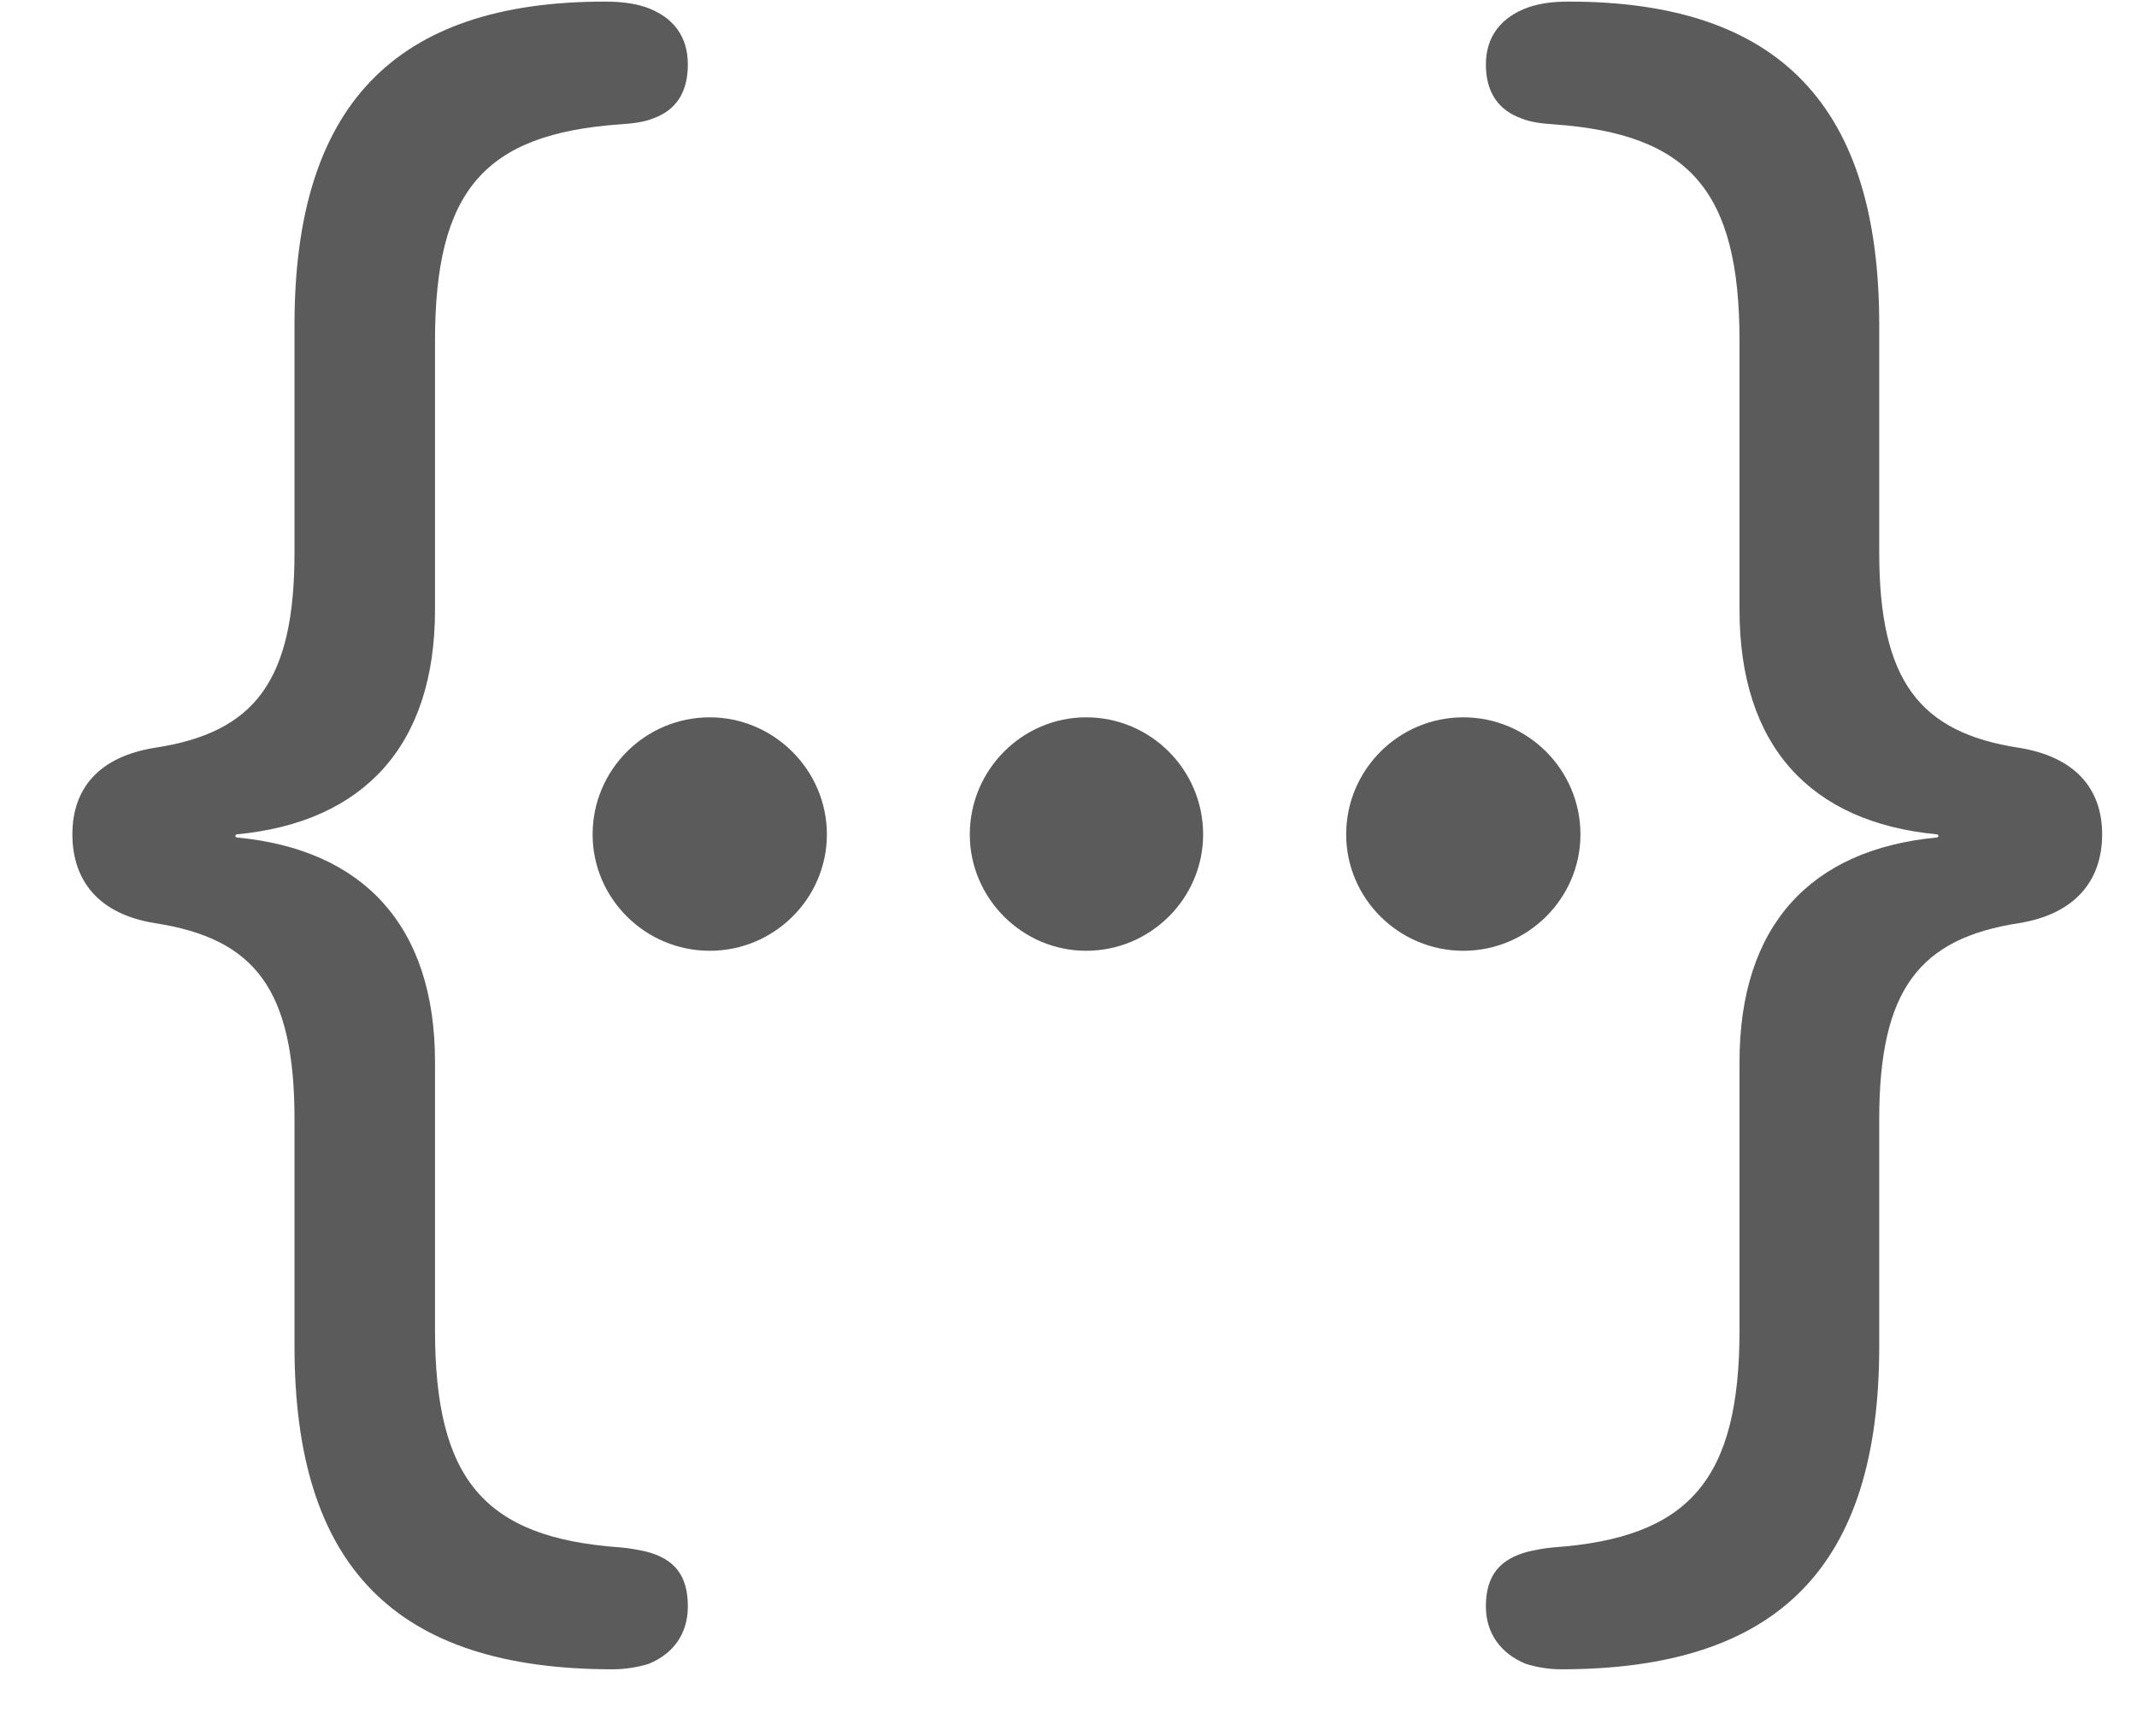 <svg width="16" height="13" viewBox="0 0 16 13" fill="none" xmlns="http://www.w3.org/2000/svg">
    <path d="M0.542 6.247C0.542 6.597 0.742 6.845 1.159 6.912C1.909 7.027 2.205 7.408 2.205 8.381V10.081C2.205 11.725 2.955 12.499 4.588 12.499C4.684 12.499 4.787 12.481 4.86 12.457C5.047 12.379 5.15 12.227 5.15 12.028C5.15 11.792 5.047 11.671 4.836 11.617C4.775 11.604 4.715 11.592 4.642 11.586C3.626 11.514 3.257 11.078 3.257 9.96V7.952C3.257 6.93 2.719 6.361 1.776 6.271C1.758 6.271 1.758 6.247 1.776 6.247C2.719 6.156 3.257 5.587 3.257 4.565V2.552C3.257 1.427 3.626 1.003 4.642 0.931C4.739 0.925 4.824 0.913 4.884 0.889C5.059 0.828 5.15 0.695 5.15 0.483C5.15 0.272 5.041 0.127 4.836 0.054C4.745 0.024 4.648 0.012 4.527 0.012C2.949 0.012 2.205 0.798 2.205 2.431V4.136C2.205 5.098 1.909 5.485 1.159 5.599C0.742 5.666 0.542 5.902 0.542 6.247ZM15.739 6.247C15.739 5.902 15.533 5.666 15.116 5.599C14.372 5.485 14.07 5.098 14.07 4.136V2.431C14.07 0.798 13.326 0.012 11.748 0.012C11.627 0.012 11.536 0.024 11.445 0.054C11.24 0.127 11.125 0.272 11.125 0.483C11.125 0.695 11.222 0.828 11.397 0.889C11.457 0.913 11.536 0.925 11.633 0.931C12.649 1.003 13.024 1.427 13.024 2.552V4.565C13.024 5.587 13.556 6.156 14.499 6.247C14.518 6.247 14.518 6.271 14.499 6.271C13.556 6.361 13.024 6.93 13.024 7.952V9.96C13.024 11.078 12.649 11.514 11.633 11.586C11.56 11.592 11.506 11.604 11.445 11.617C11.234 11.671 11.125 11.792 11.125 12.028C11.125 12.227 11.234 12.379 11.421 12.457C11.494 12.481 11.591 12.499 11.687 12.499C13.32 12.499 14.07 11.725 14.07 10.081V8.381C14.07 7.408 14.372 7.027 15.116 6.912C15.533 6.845 15.739 6.597 15.739 6.247Z" fill="#5B5B5B"/>
    <path d="M10.956 7.119C11.44 7.119 11.833 6.726 11.833 6.248C11.833 5.764 11.44 5.371 10.956 5.371C10.472 5.371 10.079 5.764 10.079 6.248C10.079 6.726 10.472 7.119 10.956 7.119Z" fill="#5B5B5B"/>
    <path d="M8.132 7.119C8.615 7.119 9.008 6.726 9.008 6.248C9.008 5.764 8.615 5.371 8.132 5.371C7.654 5.371 7.261 5.764 7.261 6.248C7.261 6.726 7.654 7.119 8.132 7.119Z" fill="#5B5B5B"/>
    <path d="M5.314 7.119C5.798 7.119 6.191 6.726 6.191 6.248C6.191 5.764 5.792 5.371 5.314 5.371C4.83 5.371 4.437 5.764 4.437 6.248C4.437 6.726 4.83 7.119 5.314 7.119Z" fill="#5B5B5B"/>
</svg>

